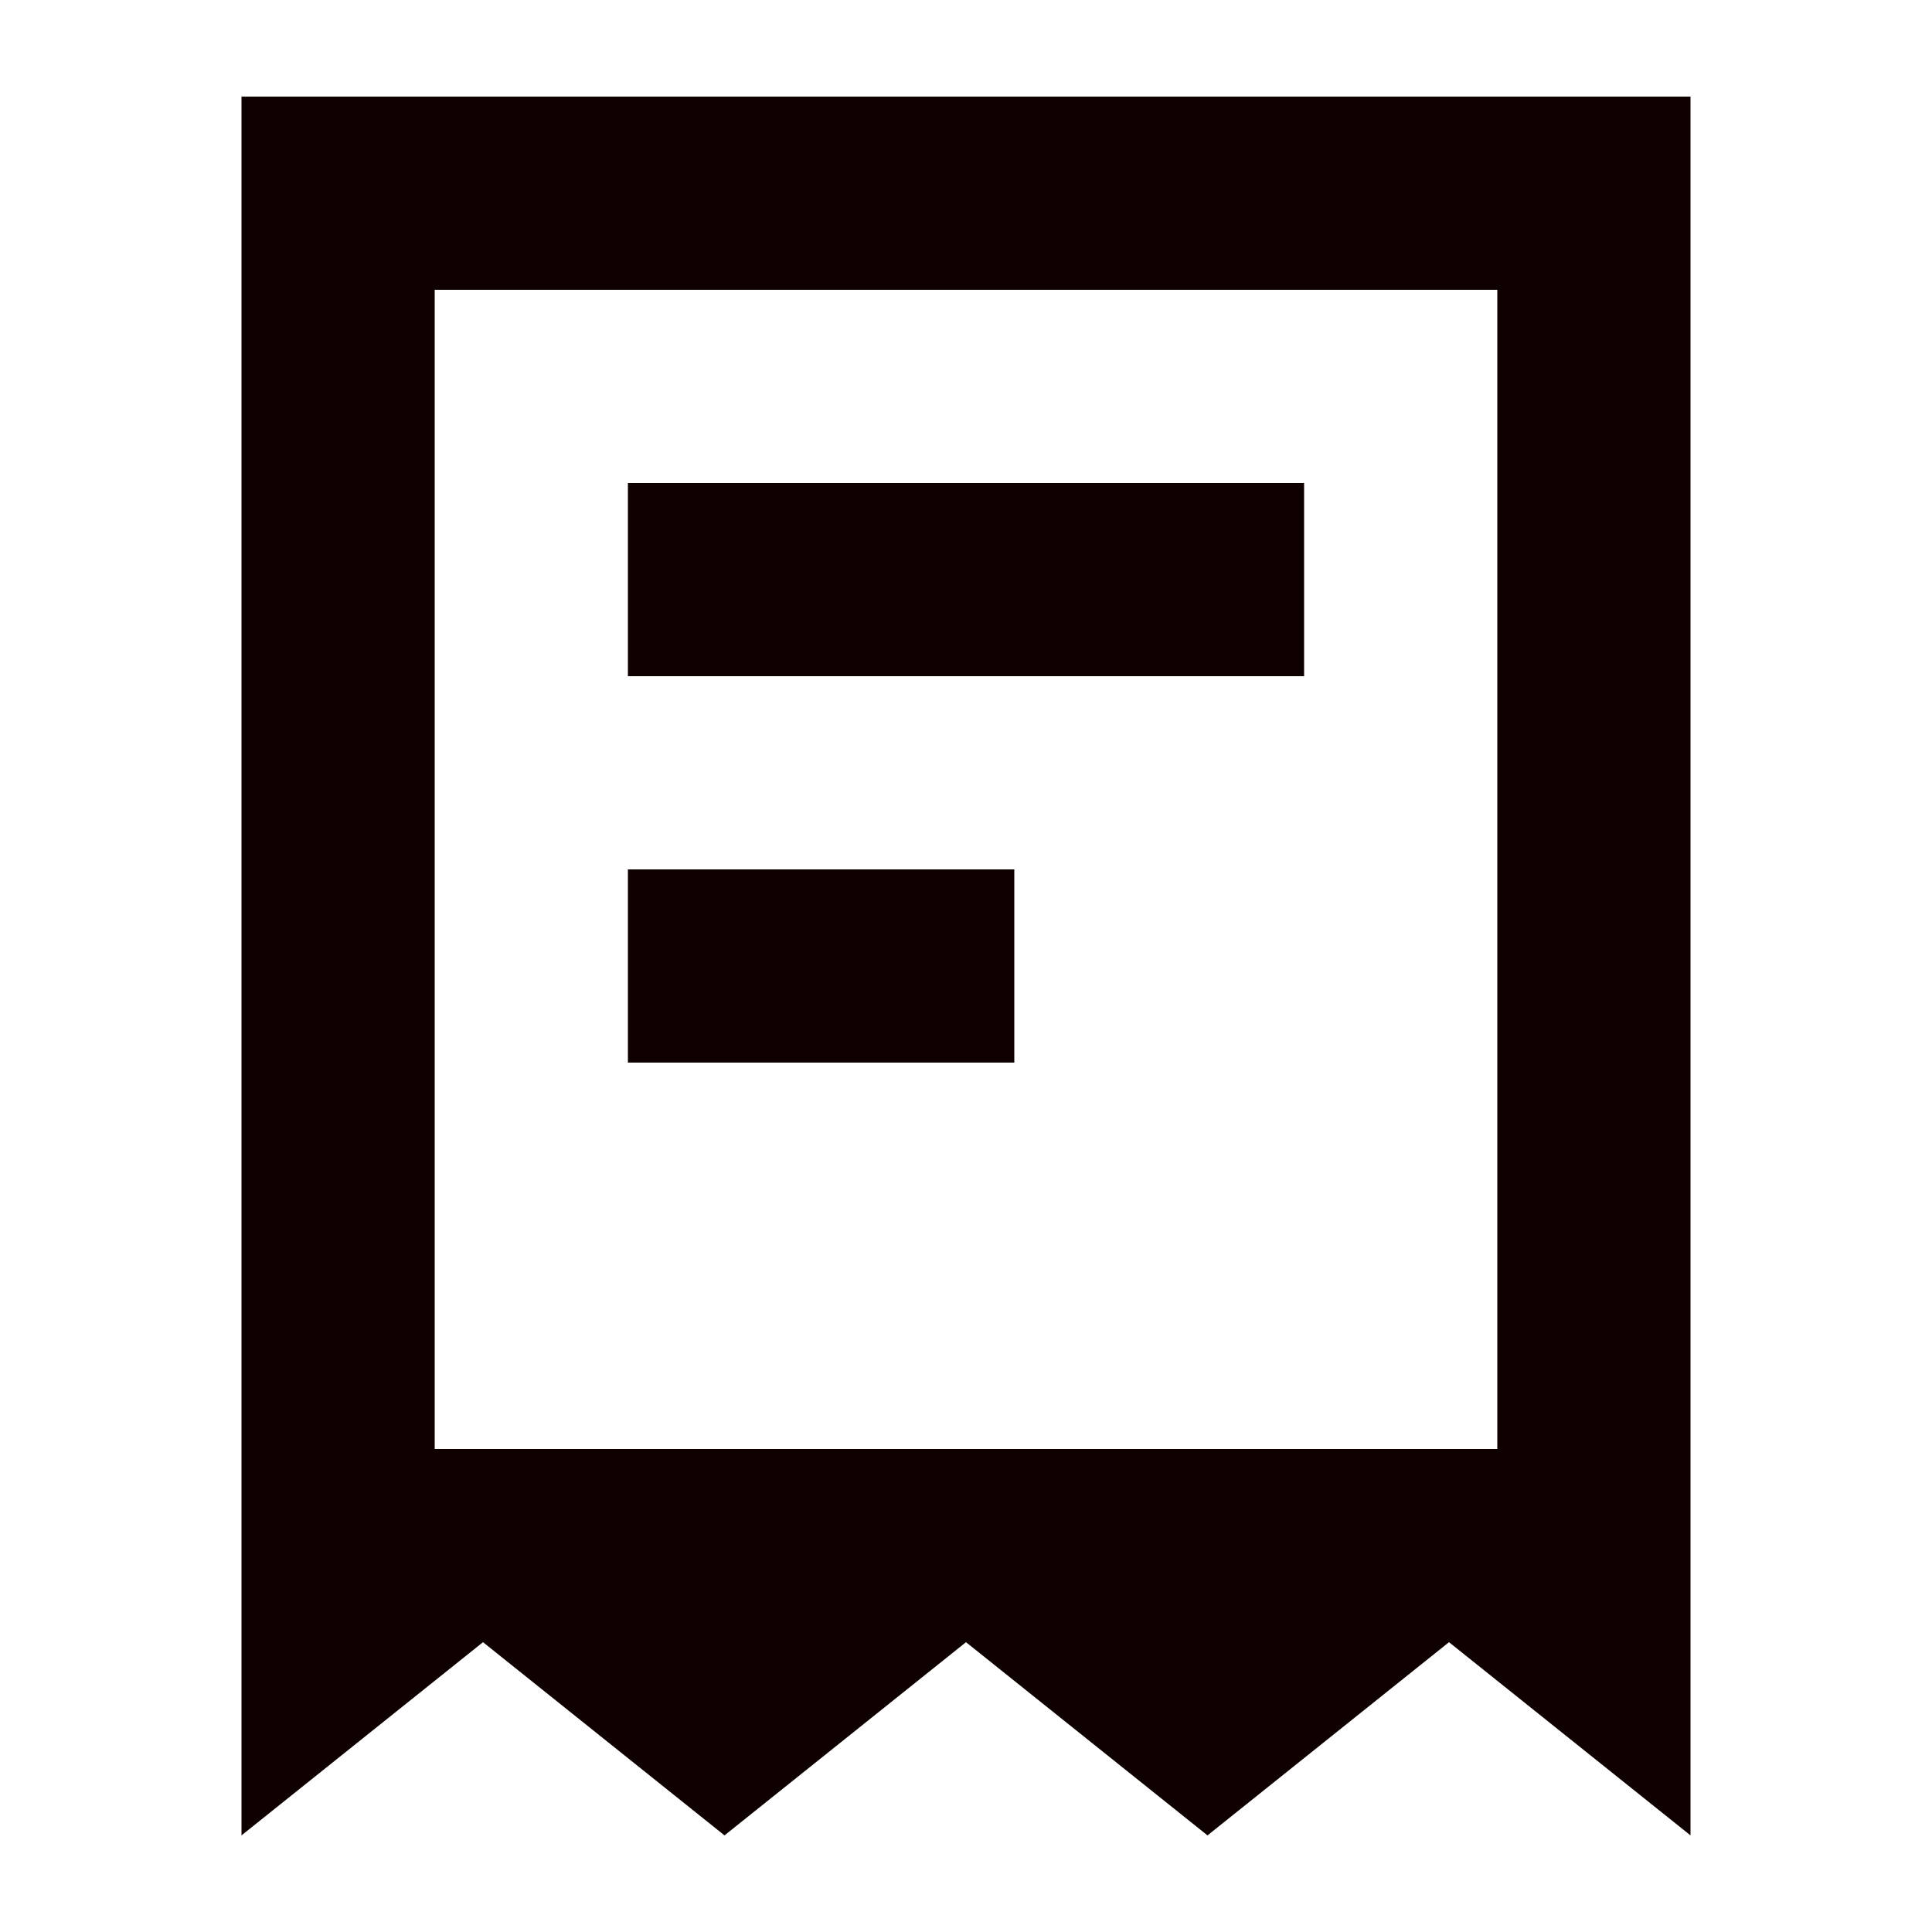 <svg width="20" height="20" viewBox="0 0 20 20" fill="none" xmlns="http://www.w3.org/2000/svg">
<path d="M2.5 1V19L5 17L7.5 19L10 17L12.5 19L15 17L17.5 19V1H2.5ZM15.5 3V15H4.5V3H15.5Z" fill="#100101"/>
<path d="M6.5 7H13.5V5H6.5V7Z" fill="#100101"/>
<path d="M6.5 11H10.5V9H6.5V11Z" fill="#100101"/>
</svg>
